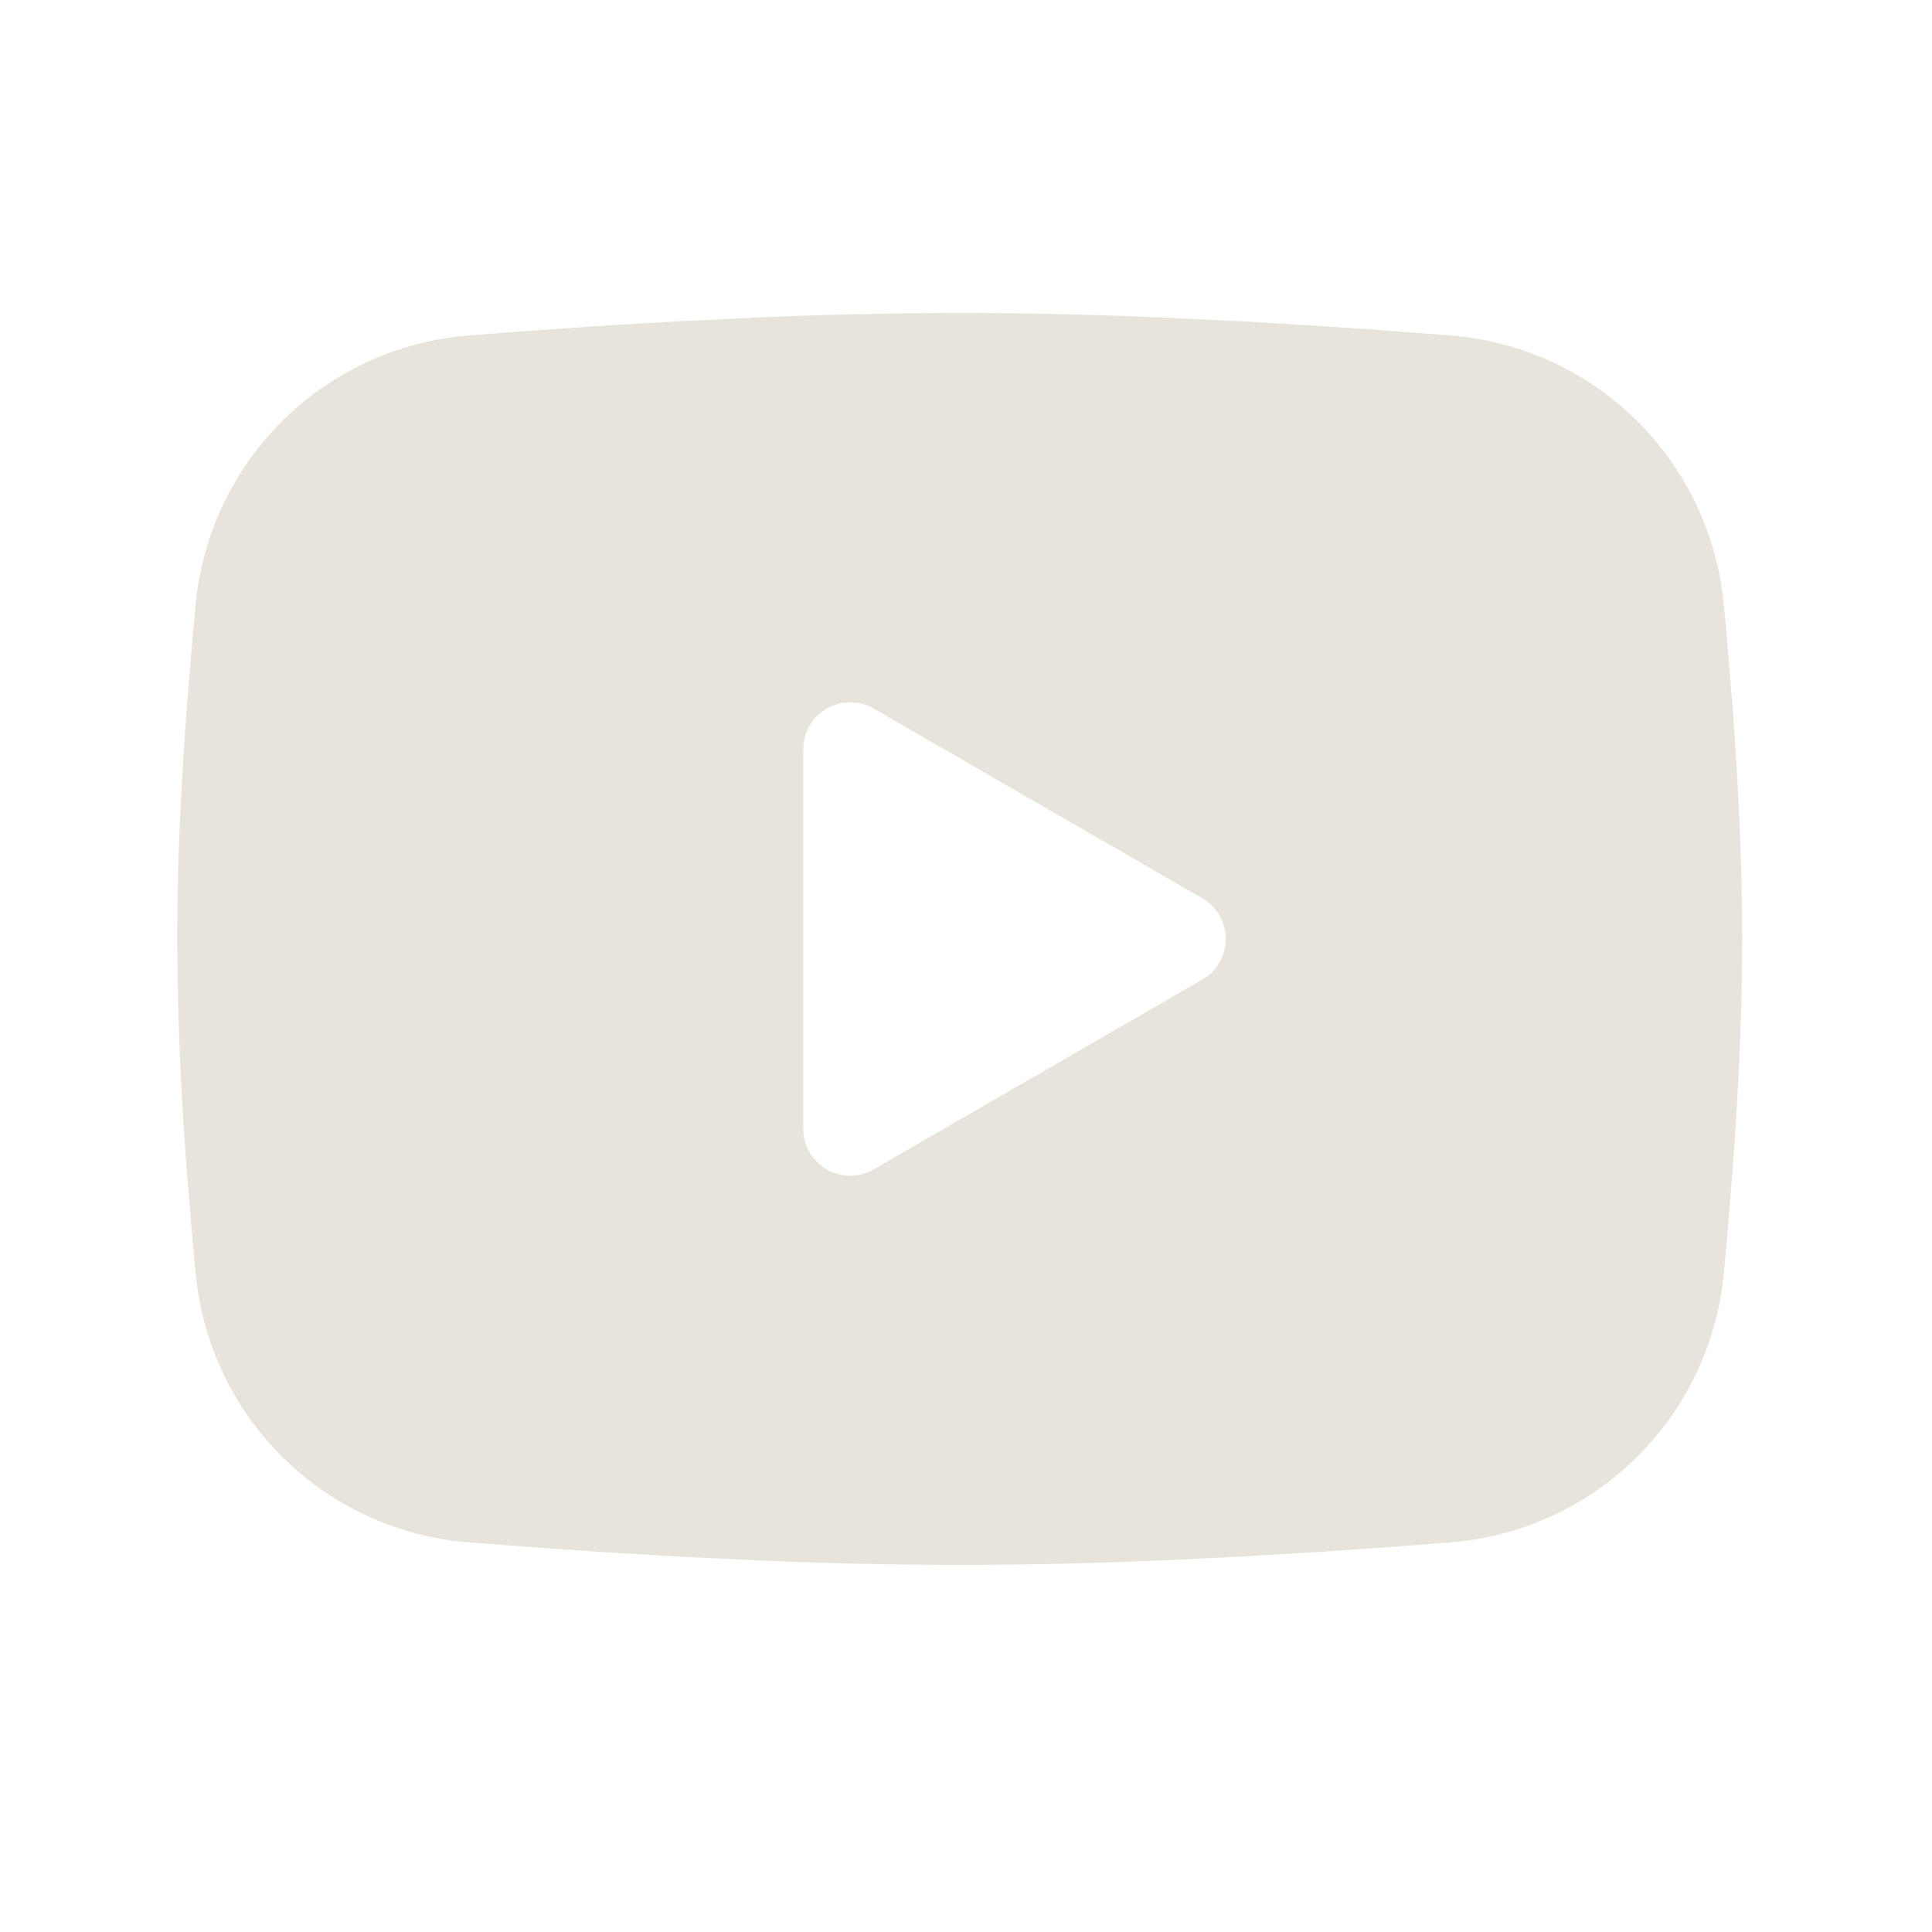 <svg width="30" height="30" viewBox="0 0 30 30" fill="none" xmlns="http://www.w3.org/2000/svg">
<g clip-path="url(#clip0_340_4883)">
<path fill-rule="evenodd" clip-rule="evenodd" d="M14.902 4.859C15.941 4.859 17.007 4.886 18.039 4.93L19.259 4.988L20.427 5.057L21.52 5.132L22.519 5.209C23.603 5.292 24.623 5.755 25.4 6.516C26.176 7.276 26.659 8.286 26.765 9.368L26.813 9.885L26.904 10.991C26.989 12.136 27.053 13.385 27.053 14.58C27.053 15.774 26.989 17.023 26.904 18.169L26.813 19.275C26.797 19.452 26.782 19.623 26.765 19.791C26.659 20.873 26.176 21.884 25.399 22.644C24.622 23.405 23.602 23.867 22.518 23.95L21.522 24.027L20.428 24.102L19.259 24.171L18.039 24.23C16.994 24.275 15.948 24.299 14.902 24.3C13.856 24.299 12.81 24.275 11.765 24.23L10.545 24.171L9.377 24.102L8.284 24.027L7.285 23.95C6.201 23.867 5.181 23.405 4.405 22.644C3.628 21.883 3.145 20.873 3.04 19.791L2.991 19.275L2.9 18.169C2.807 16.975 2.758 15.777 2.752 14.58C2.752 13.385 2.815 12.136 2.9 10.991L2.991 9.885C3.007 9.707 3.023 9.536 3.04 9.368C3.145 8.287 3.628 7.277 4.404 6.516C5.181 5.755 6.2 5.293 7.284 5.209L8.281 5.132L9.375 5.057L10.544 4.988L11.764 4.93C12.809 4.884 13.856 4.861 14.902 4.859ZM12.472 11.633V17.526C12.472 18.087 13.08 18.438 13.566 18.158L18.669 15.211C18.78 15.148 18.872 15.056 18.936 14.945C19 14.834 19.034 14.708 19.034 14.58C19.034 14.452 19 14.326 18.936 14.215C18.872 14.104 18.78 14.012 18.669 13.948L13.566 11.003C13.455 10.939 13.329 10.905 13.201 10.905C13.073 10.905 12.947 10.939 12.836 11.003C12.726 11.067 12.633 11.159 12.57 11.27C12.506 11.381 12.472 11.506 12.472 11.634V11.633Z" fill="#E9E4DB"/>
</g>
<defs>
<clipPath id="clip0_340_4883">
<rect width="29.161" height="29.161" fill="white" transform="translate(0.322)"/>
</clipPath>
</defs>
</svg>
